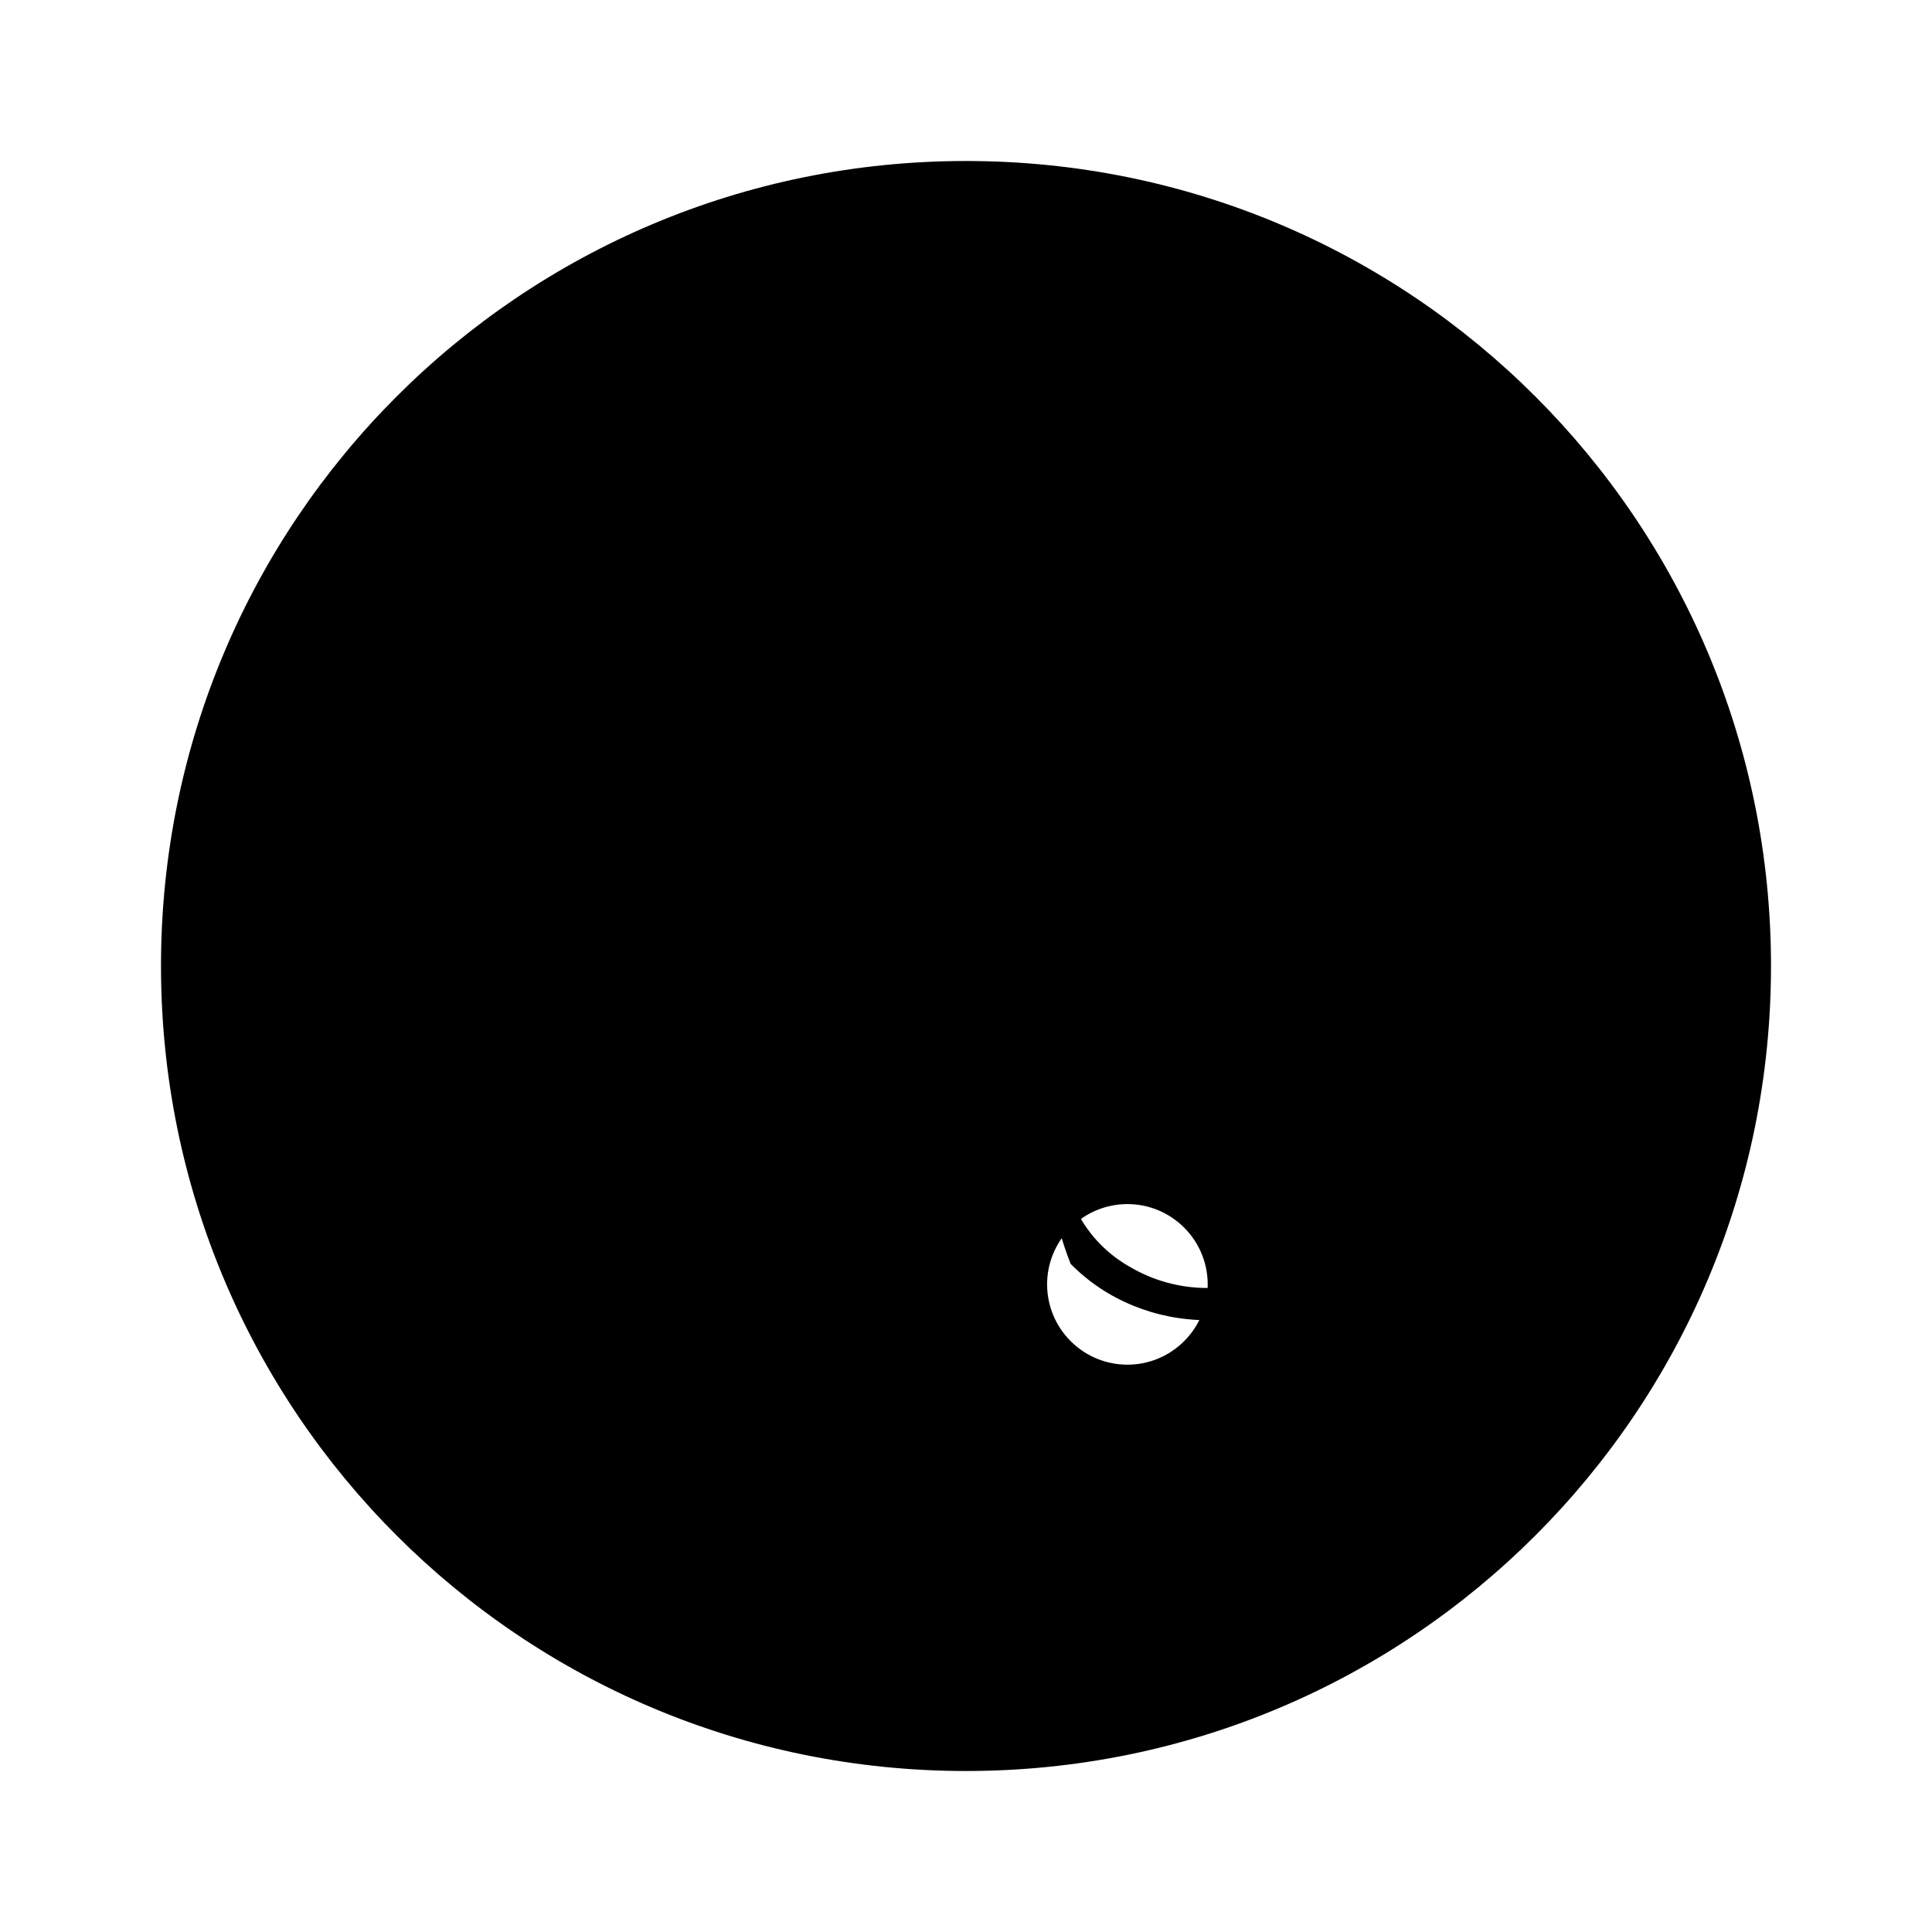 <svg xmlns="http://www.w3.org/2000/svg" viewBox="0 0 24 24" class="icon icon-einstein">
    <path d="M12,2C6.47,2,2,6.47,2,12s4.47,10,10,10s10-4.47,10-10S17.53,2,12,2z M9.29,16.66c-0.39-0.39-1.02-0.39-1.41,0c-0.39,0.39-0.39,1.02,0,1.41c0.39,0.39,1.02,0.39,1.41,0C9.68,17.68,9.68,17.05,9.29,16.66z M7.05,12c0-0.46,0.31-0.85,0.75-0.98c0.1-0.03,0.21-0.04,0.32-0.02c0.71,0.13,1.23,0.73,1.27,1.46c0.01,0.17-0.03,0.34-0.1,0.49c-0.13,0.29-0.38,0.52-0.7,0.65C7.6,13.82,7,14.89,7,16h2c0-0.65,0.26-1.25,0.7-1.7C9.99,13.92,10.07,13,10,12c0-1.1-0.9-2-2-2c-1.1,0-2,0.9-2,2H7.05L7.05,12z M15,16c-0.34,0-0.67-0.09-0.96-0.26c-0.32-0.18-0.56-0.45-0.7-0.77c-0.07-0.16-0.11-0.33-0.11-0.51c0-0.73,0.52-1.33,1.23-1.46c0.11-0.02,0.22-0.01,0.32,0.02c0.44,0.13,0.75,0.52,0.75,0.98l0,0h2C17,11.9,16.1,11,15,11c-1.1,0-2,0.9-2,2c-0.07,1-0.01,1.92,0.3,2.7c0.44,0.45,1.06,0.7,1.7,0.7l0,0h2C17,14.89,16.4,13.82,15,16L15,16L15,16z M14.71,16.66c-0.39,0.39-1.02,0.39-1.41,0c-0.39-0.39-0.39-1.02,0-1.41c0.39-0.39,1.02-0.39,1.41,0S15.1,16.27,14.71,16.66L14.71,16.66z"></path>
</svg>